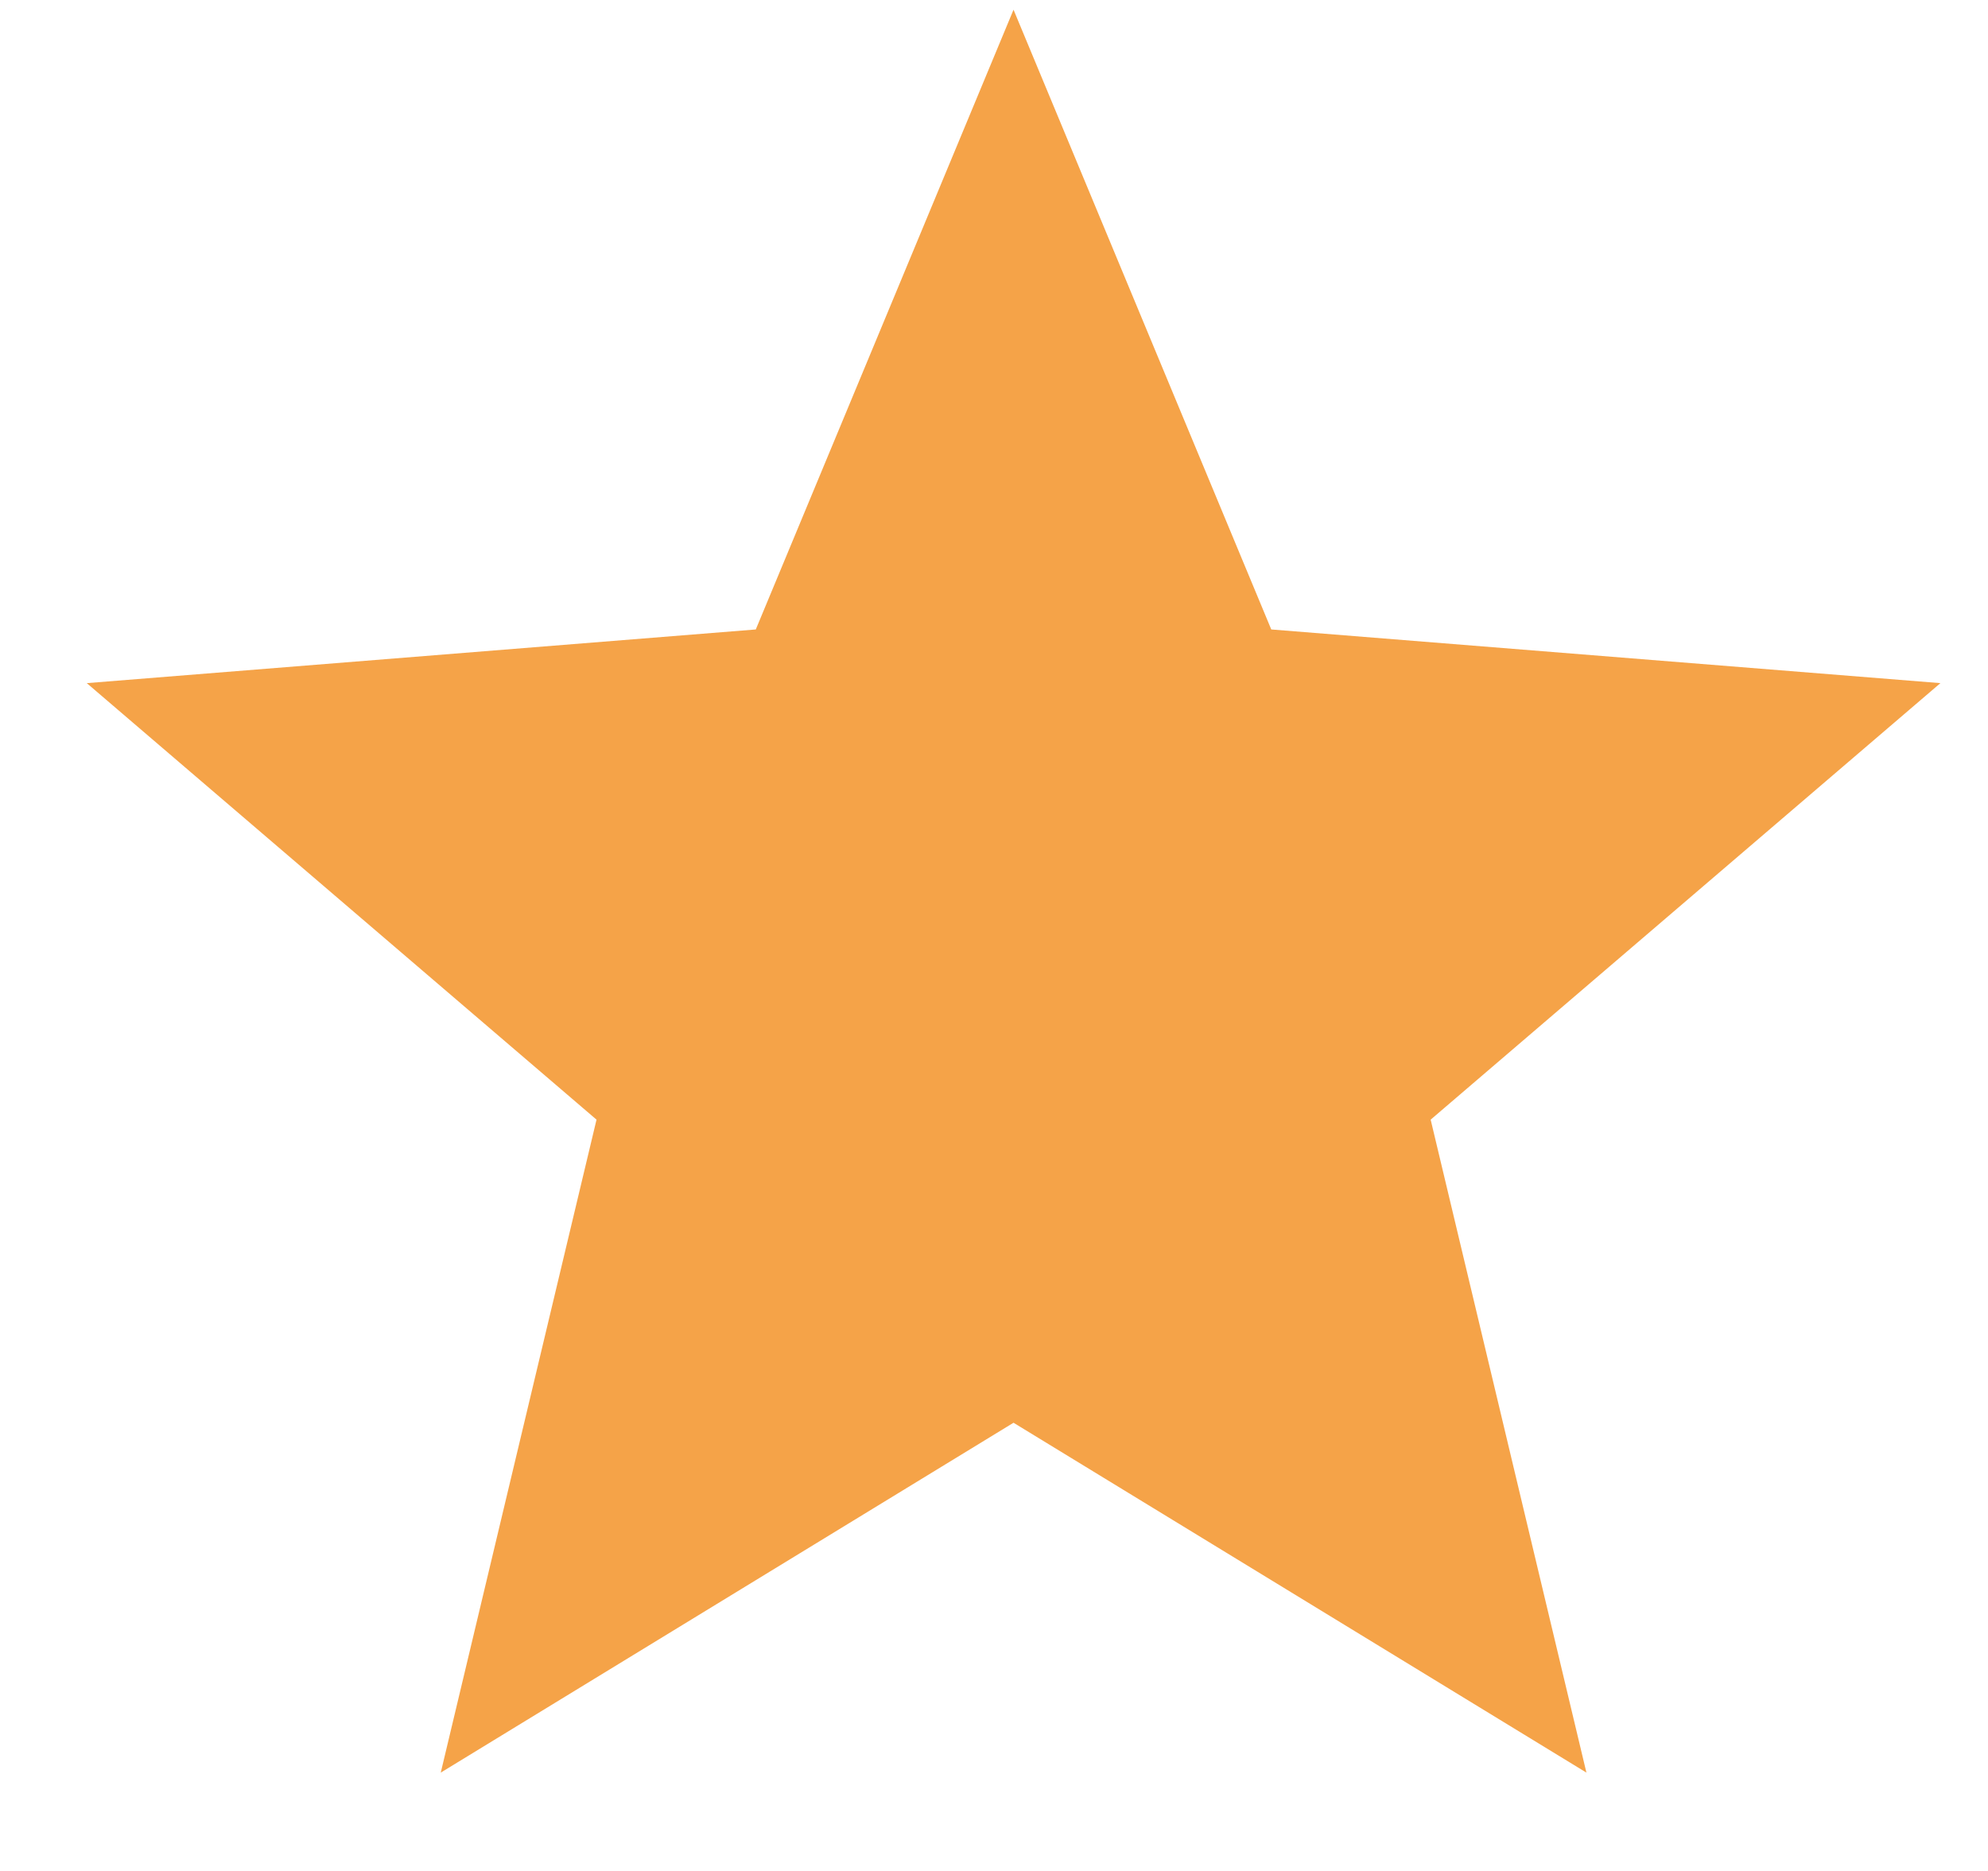 <svg width="17" height="16" viewBox="0 0 17 16" fill="none" xmlns="http://www.w3.org/2000/svg">
<path d="M8.667 12.167L3.769 15.159L5.101 9.575L0.742 5.842L6.463 5.383L8.667 0.083L10.871 5.383L16.593 5.842L12.234 9.575L13.566 15.159L8.667 12.167Z" fill="#F5A348"/>
</svg>
